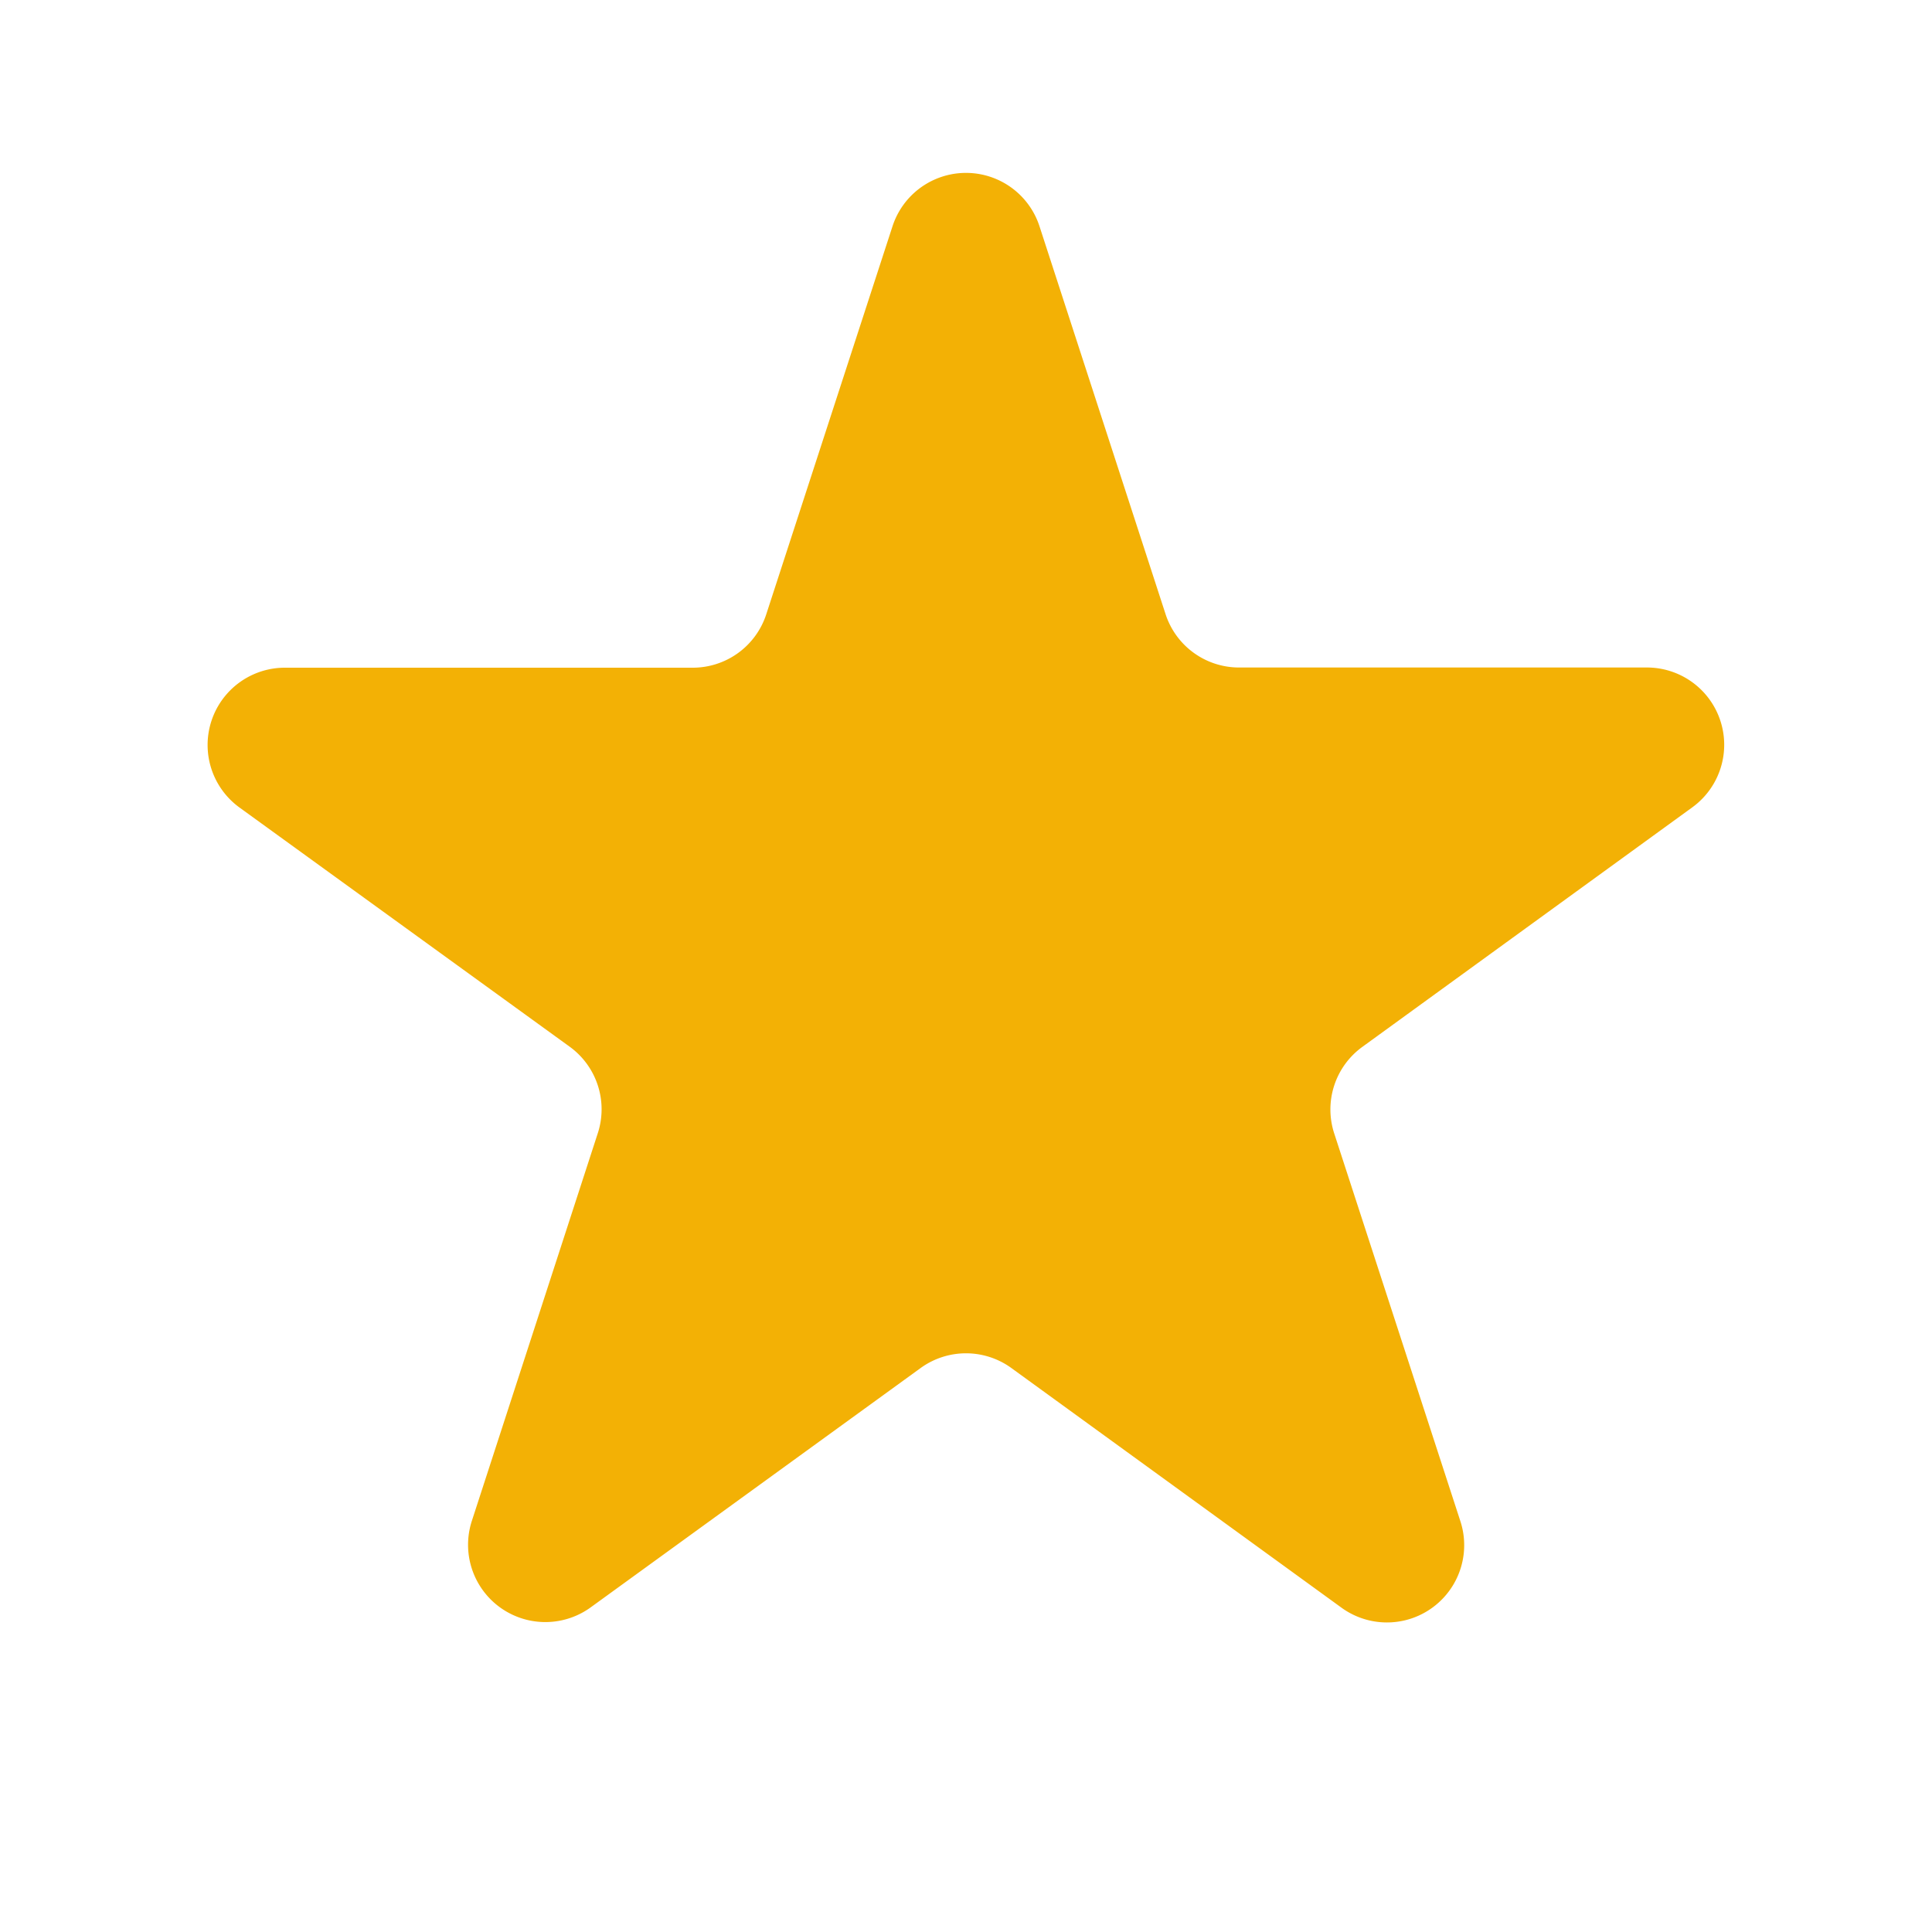 <svg width="10" height="10" fill="none" xmlns="http://www.w3.org/2000/svg"><path d="M4.62 1.17a.4.4 0 01.76 0l.653 2.009a.4.4 0 00.38.276h2.111a.4.4 0 01.235.724l-1.708 1.24a.4.4 0 00-.145.448l.653 2.007a.4.4 0 01-.616.447l-1.708-1.24a.4.4 0 00-.47 0L3.057 8.32a.4.4 0 01-.615-.447l.652-2.007a.4.4 0 00-.145-.448L1.24 4.18a.4.4 0 01.235-.724h2.11a.4.4 0 00.381-.276l.654-2.01z" fill="#F3B105"/></svg>